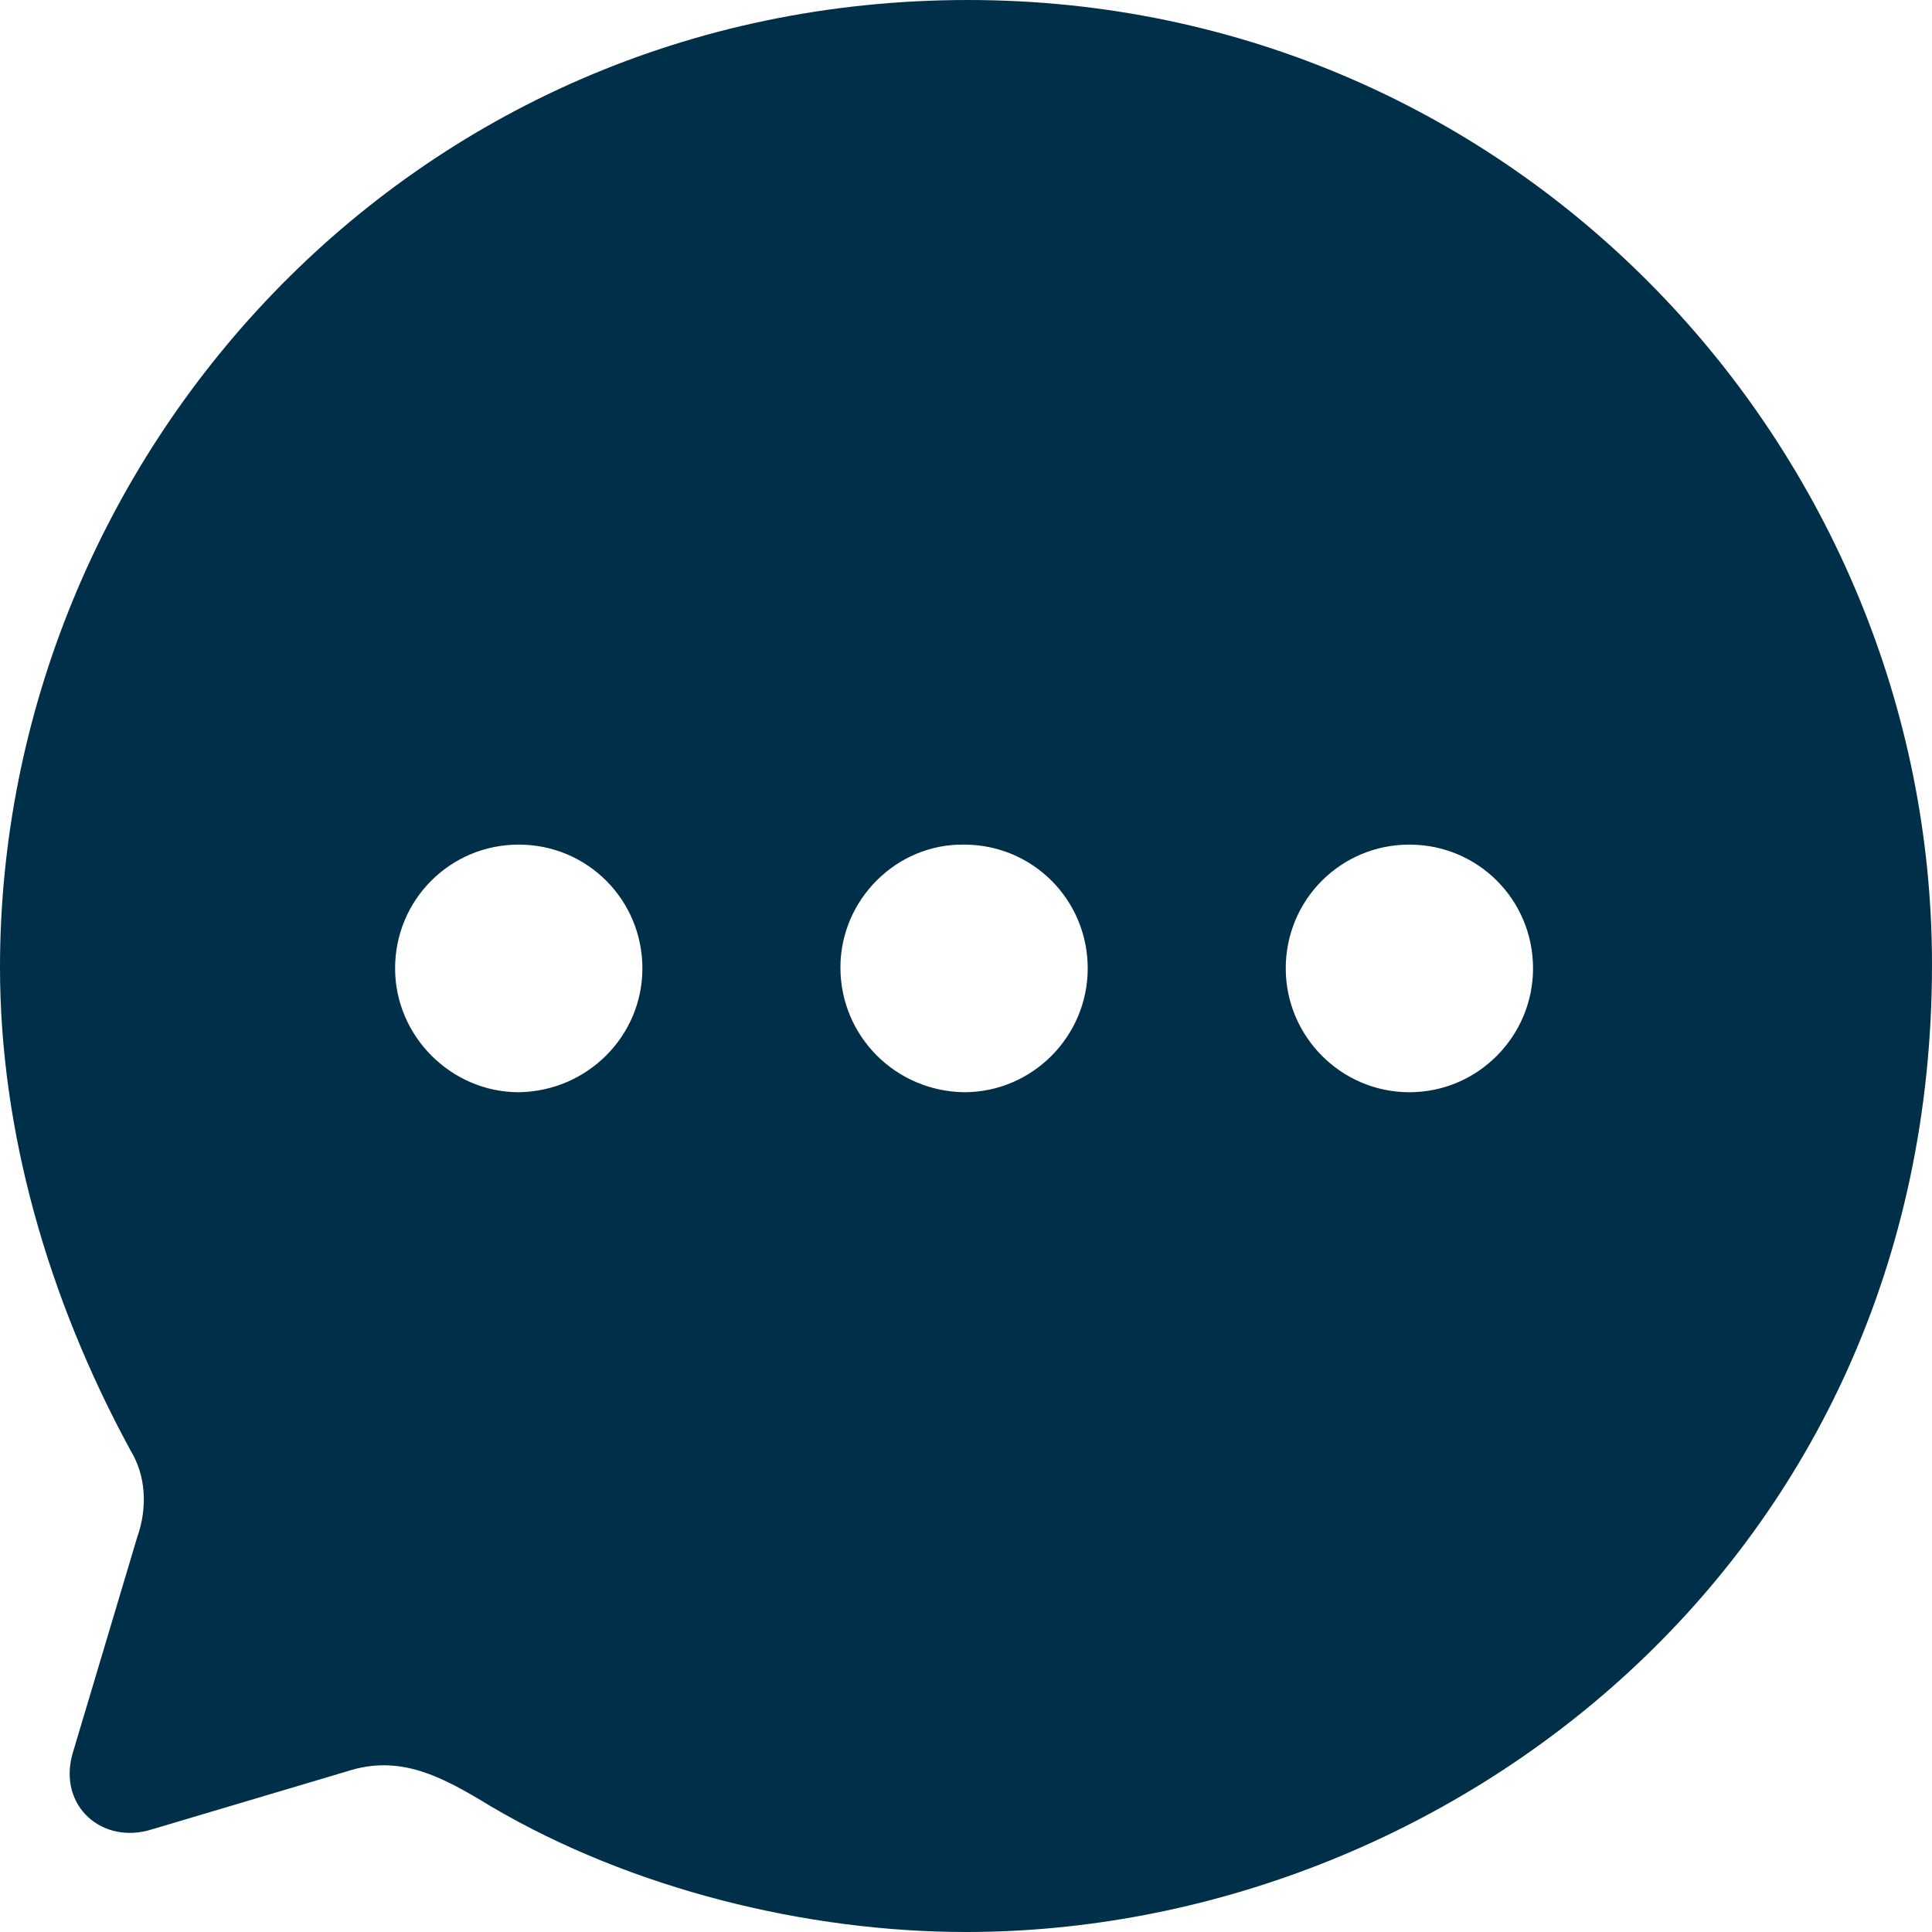 <svg width="24" height="24" viewBox="0 0 24 24" fill="none" xmlns="http://www.w3.org/2000/svg">
<path d="M12.024 0C18.84 0 24 5.588 24 11.982C24 19.397 17.952 24 12 24C10.032 24 7.848 23.471 6.096 22.438C5.484 22.065 4.968 21.789 4.308 22.005L1.884 22.726C1.272 22.918 0.72 22.438 0.9 21.789L1.704 19.097C1.836 18.724 1.812 18.328 1.62 18.015C0.588 16.116 0 14.037 0 12.018C0 5.697 5.052 0 12.024 0ZM17.508 10.492C16.656 10.492 15.972 11.177 15.972 12.03C15.972 12.871 16.656 13.568 17.508 13.568C18.36 13.568 19.044 12.871 19.044 12.03C19.044 11.177 18.36 10.492 17.508 10.492ZM11.976 10.492C11.136 10.48 10.44 11.177 10.44 12.018C10.44 12.871 11.124 13.556 11.976 13.568C12.828 13.568 13.512 12.871 13.512 12.03C13.512 11.177 12.828 10.492 11.976 10.492ZM6.444 10.492C5.592 10.492 4.908 11.177 4.908 12.03C4.908 12.871 5.604 13.568 6.444 13.568C7.296 13.556 7.98 12.871 7.98 12.03C7.98 11.177 7.296 10.492 6.444 10.492Z" fill="#003049"/>
</svg>
